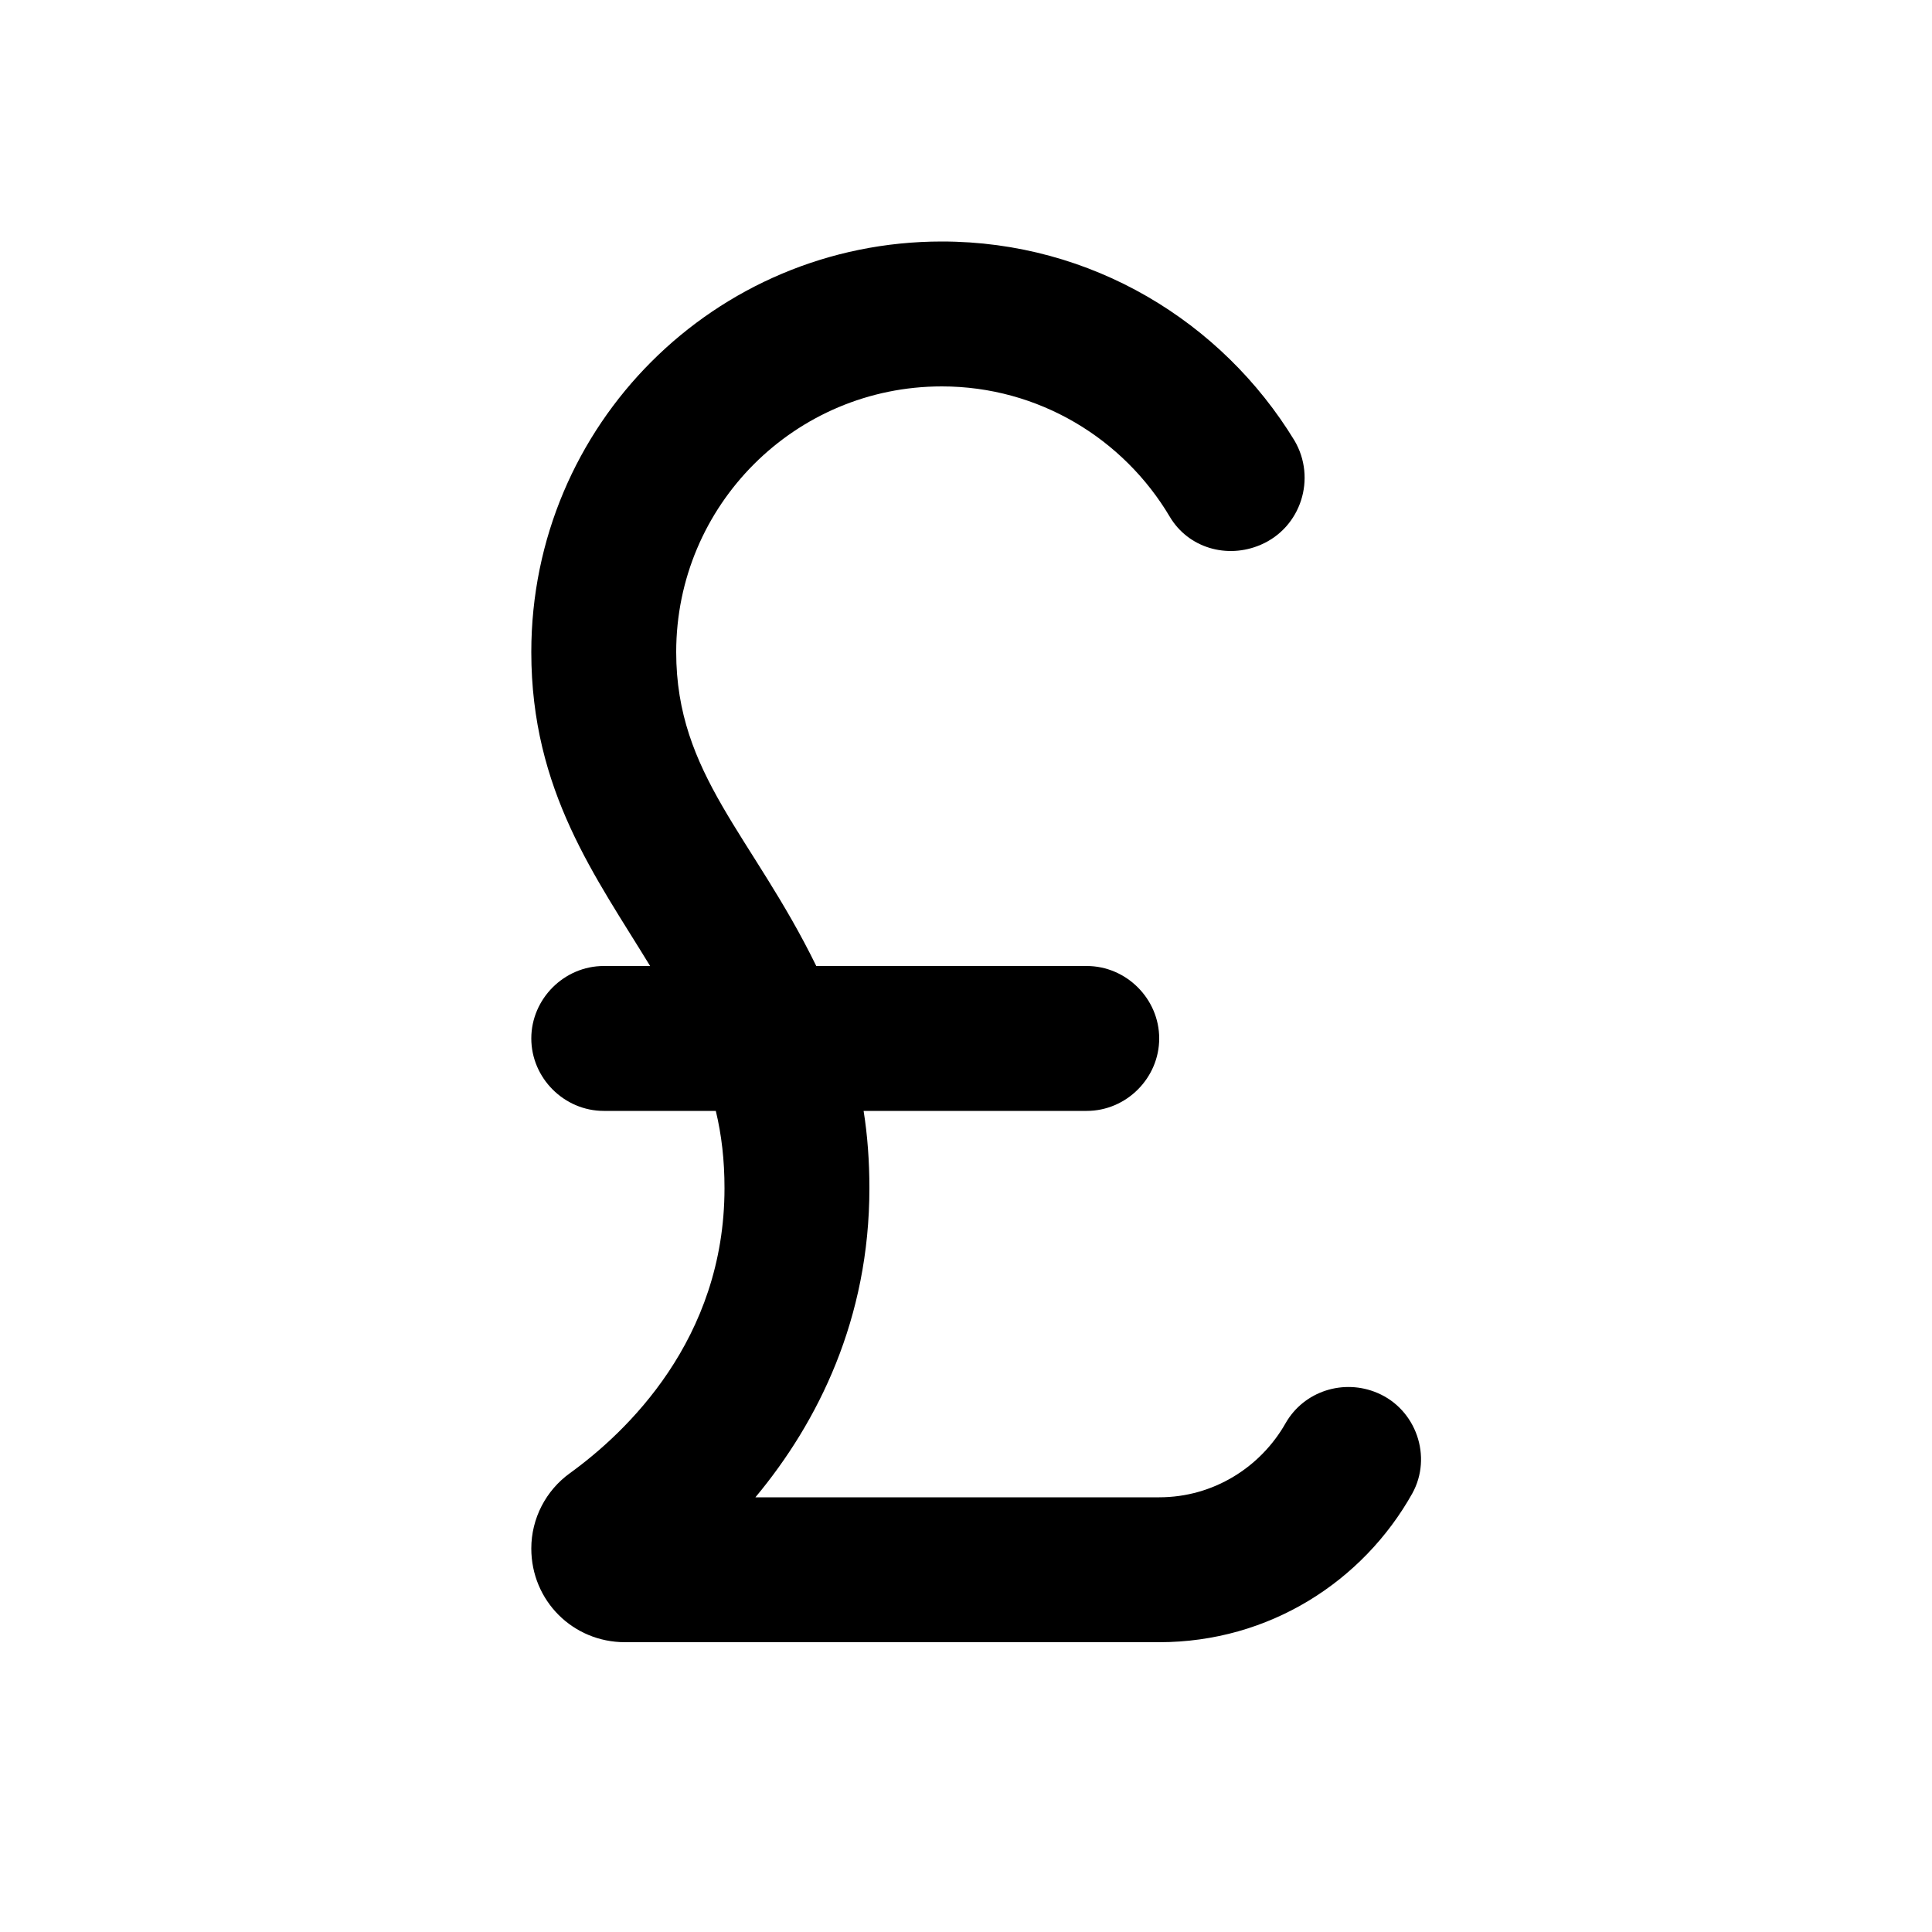 <svg fill="currentColor" xmlns="http://www.w3.org/2000/svg" enable-background="new 0 0 20 20" height="20" viewBox="0 0 20 20" width="20"><g><rect fill="none" height="20" width="20"/></g><g><path d="M13.05,5.64c0.42-0.18,0.58-0.69,0.35-1.08C12.65,3.33,11.3,2.5,9.75,2.5C7.4,2.5,5.5,4.4,5.5,6.75 c0,1.44,0.67,2.33,1.23,3.25l-0.48,0c-0.41,0-0.75,0.34-0.75,0.75s0.34,0.75,0.75,0.75l1.16,0c0.06,0.25,0.09,0.51,0.09,0.8 c0,1.57-1.02,2.53-1.6,2.95c-0.25,0.18-0.4,0.47-0.4,0.78C5.5,16.57,5.93,17,6.47,17H12c1.14,0,2.11-0.63,2.62-1.54 c0.21-0.38,0.04-0.87-0.36-1.04h0c-0.35-0.15-0.76-0.02-0.95,0.31c-0.26,0.46-0.75,0.77-1.31,0.77l-4.18,0 C8.47,14.72,9,13.65,9,12.3c0-0.28-0.02-0.55-0.06-0.8l2.31,0c0.41,0,0.75-0.34,0.75-0.75S11.66,10,11.25,10l-2.8,0 C7.79,8.65,7,8.02,7,6.75C7,5.23,8.23,4,9.75,4c1,0,1.88,0.54,2.36,1.35C12.3,5.67,12.7,5.79,13.05,5.64z"/></g></svg>